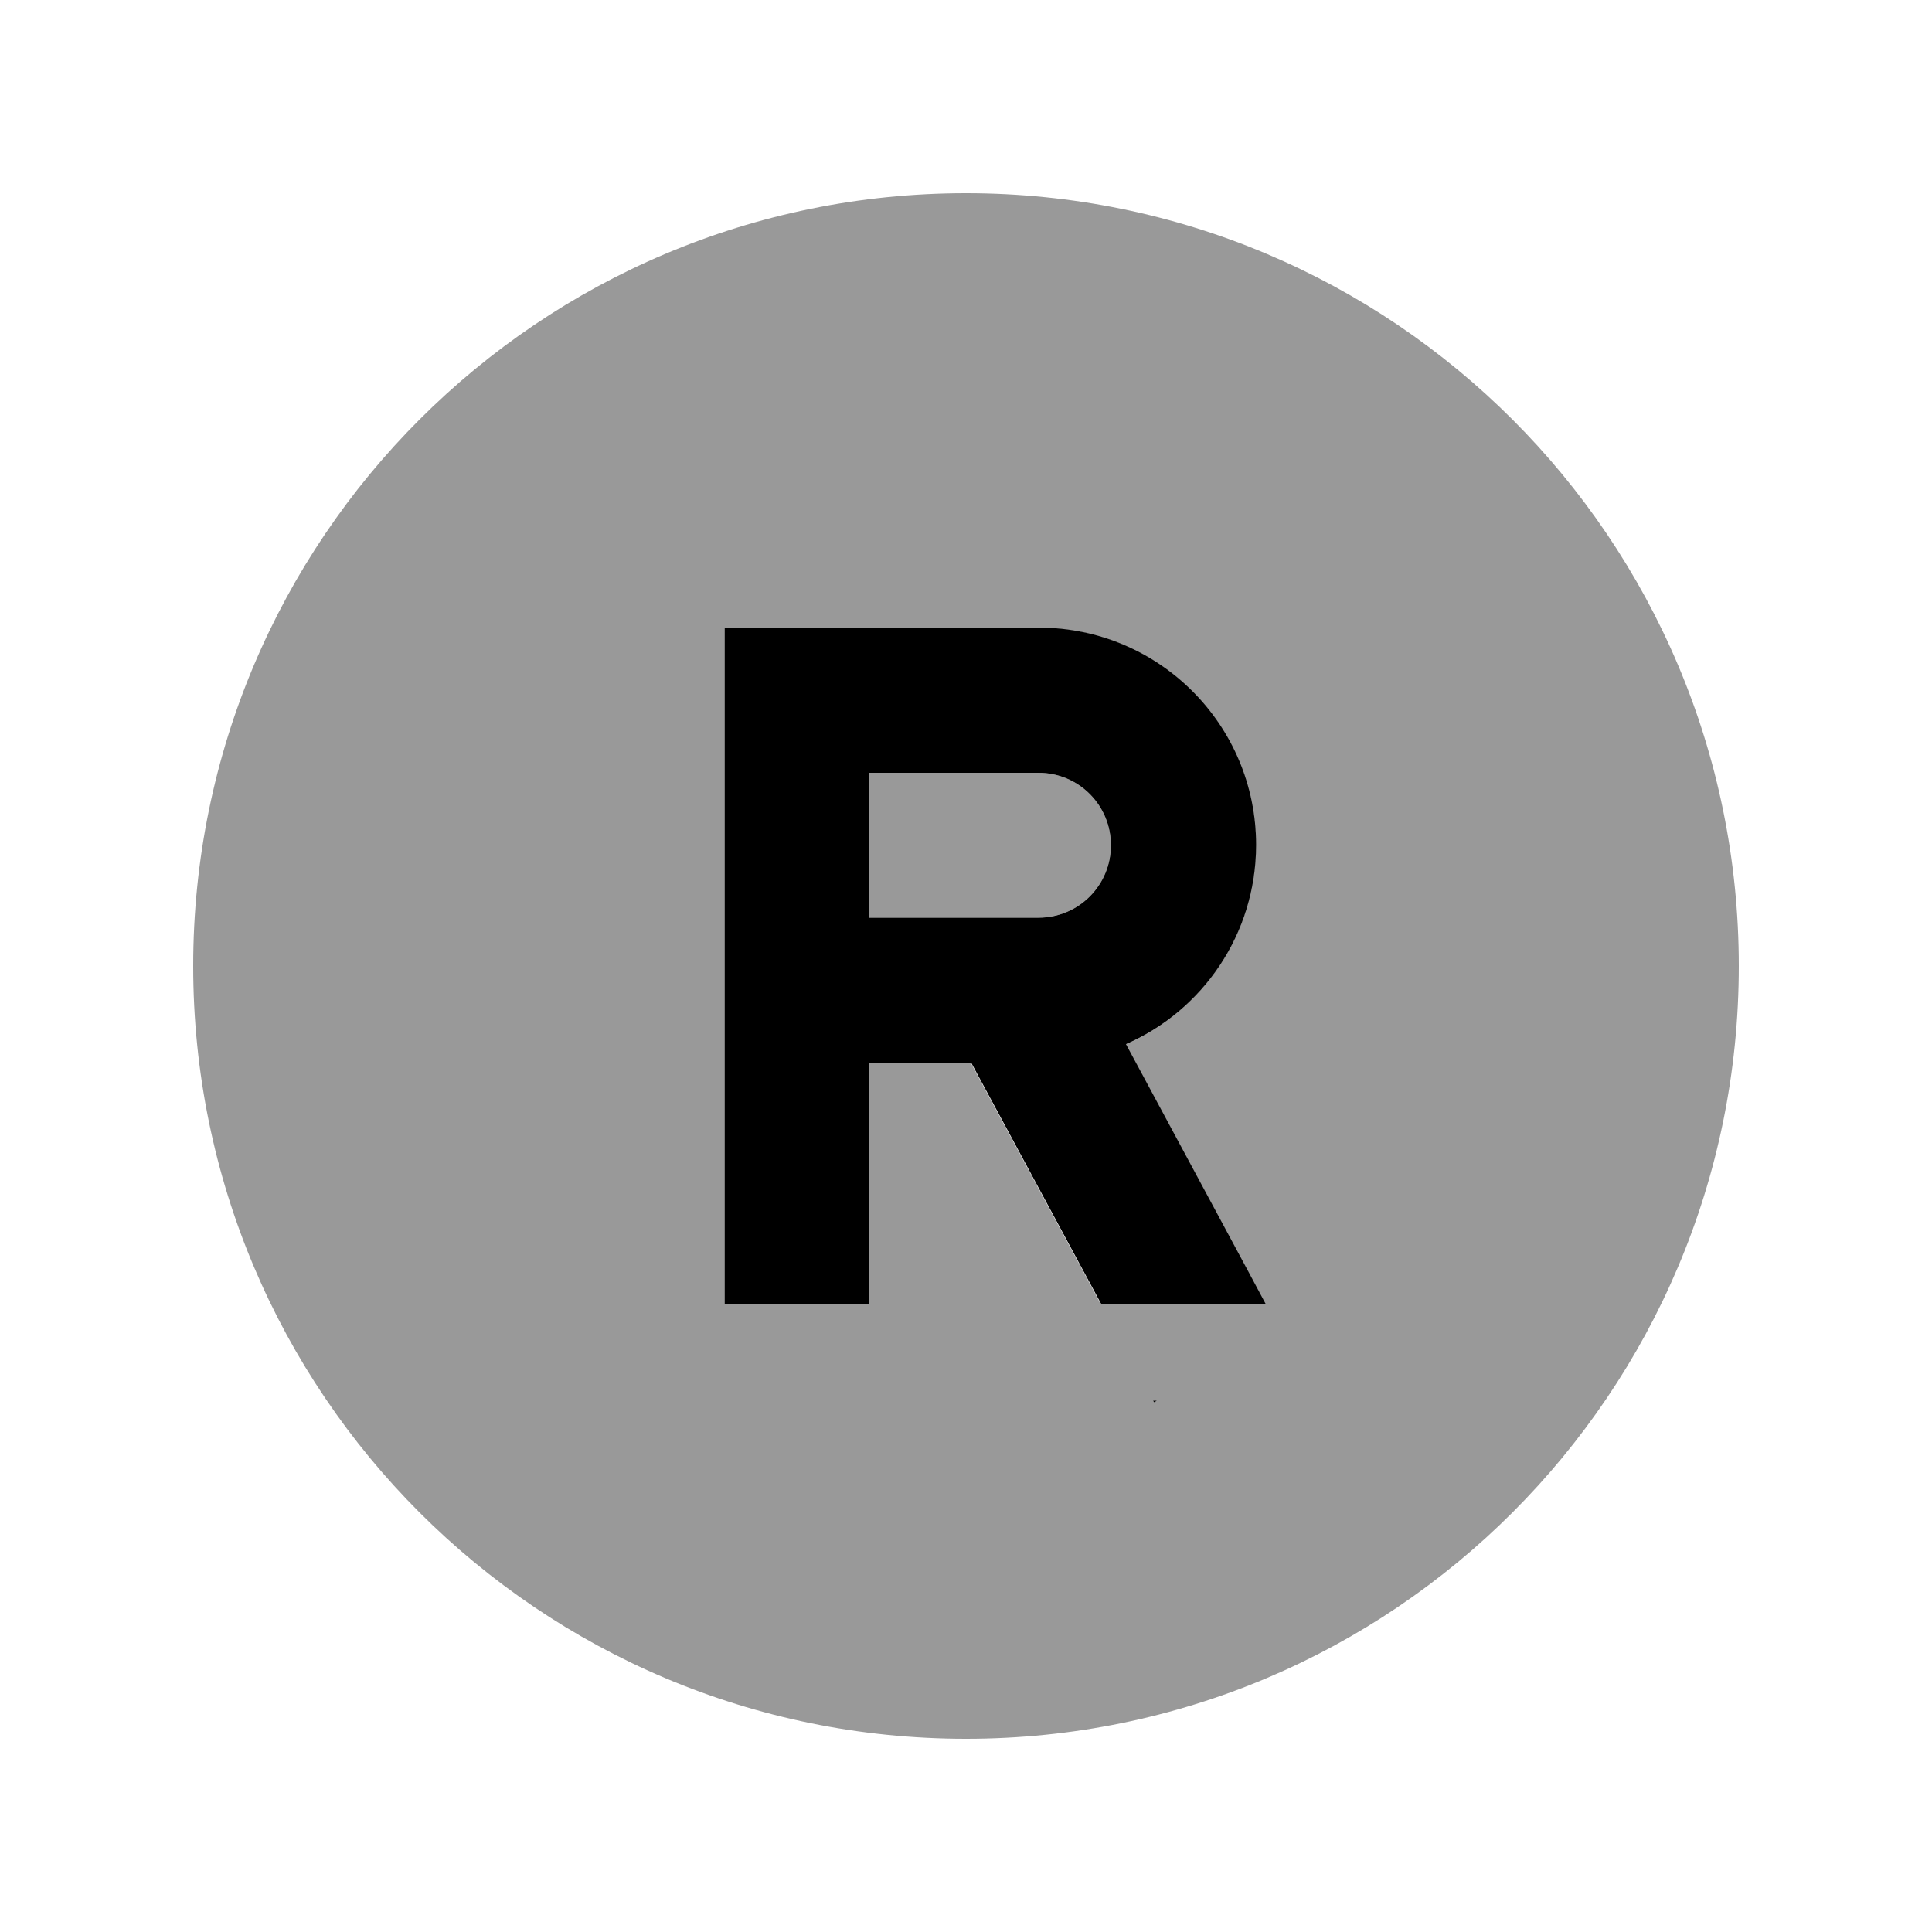 <svg xmlns="http://www.w3.org/2000/svg" viewBox="0 0 640 640"><!--! Font Awesome Pro 7.0.1 by @fontawesome - https://fontawesome.com License - https://fontawesome.com/license (Commercial License) Copyright 2025 Fonticons, Inc. --><path opacity=".4" fill="currentColor" d="M64 320C64 461.4 178.6 576 320 576C461.4 576 576 461.4 576 320C576 178.6 461.4 64 320 64C178.6 64 64 178.6 64 320zM240 208L344 208C383.8 208 416 240.2 416 280C416 309.5 398.3 334.8 372.9 346L413.1 420.7L419.2 432.1L364.7 432.1L321.6 352.1L287.9 352.1L287.9 432.1L239.9 432.1L239.9 208.1zM288 256L288 304L344 304C357.3 304 368 293.3 368 280C368 266.7 357.3 256 344 256L288 256z"/><path fill="currentColor" d="M264 208L240 208L240 432L288 432L288 352L321.7 352L364.8 432L419.3 432L413.2 420.6L373 345.9C398.4 334.8 416.1 309.4 416.1 279.9C416.1 240.1 383.9 207.9 344.1 207.9L264.1 207.9zM383.2 464L382 464L382.3 464.5L383.2 464zM336 304L288 304L288 256L344 256C357.3 256 368 266.7 368 280C368 293.3 357.3 304 344 304L336 304z"/></svg>